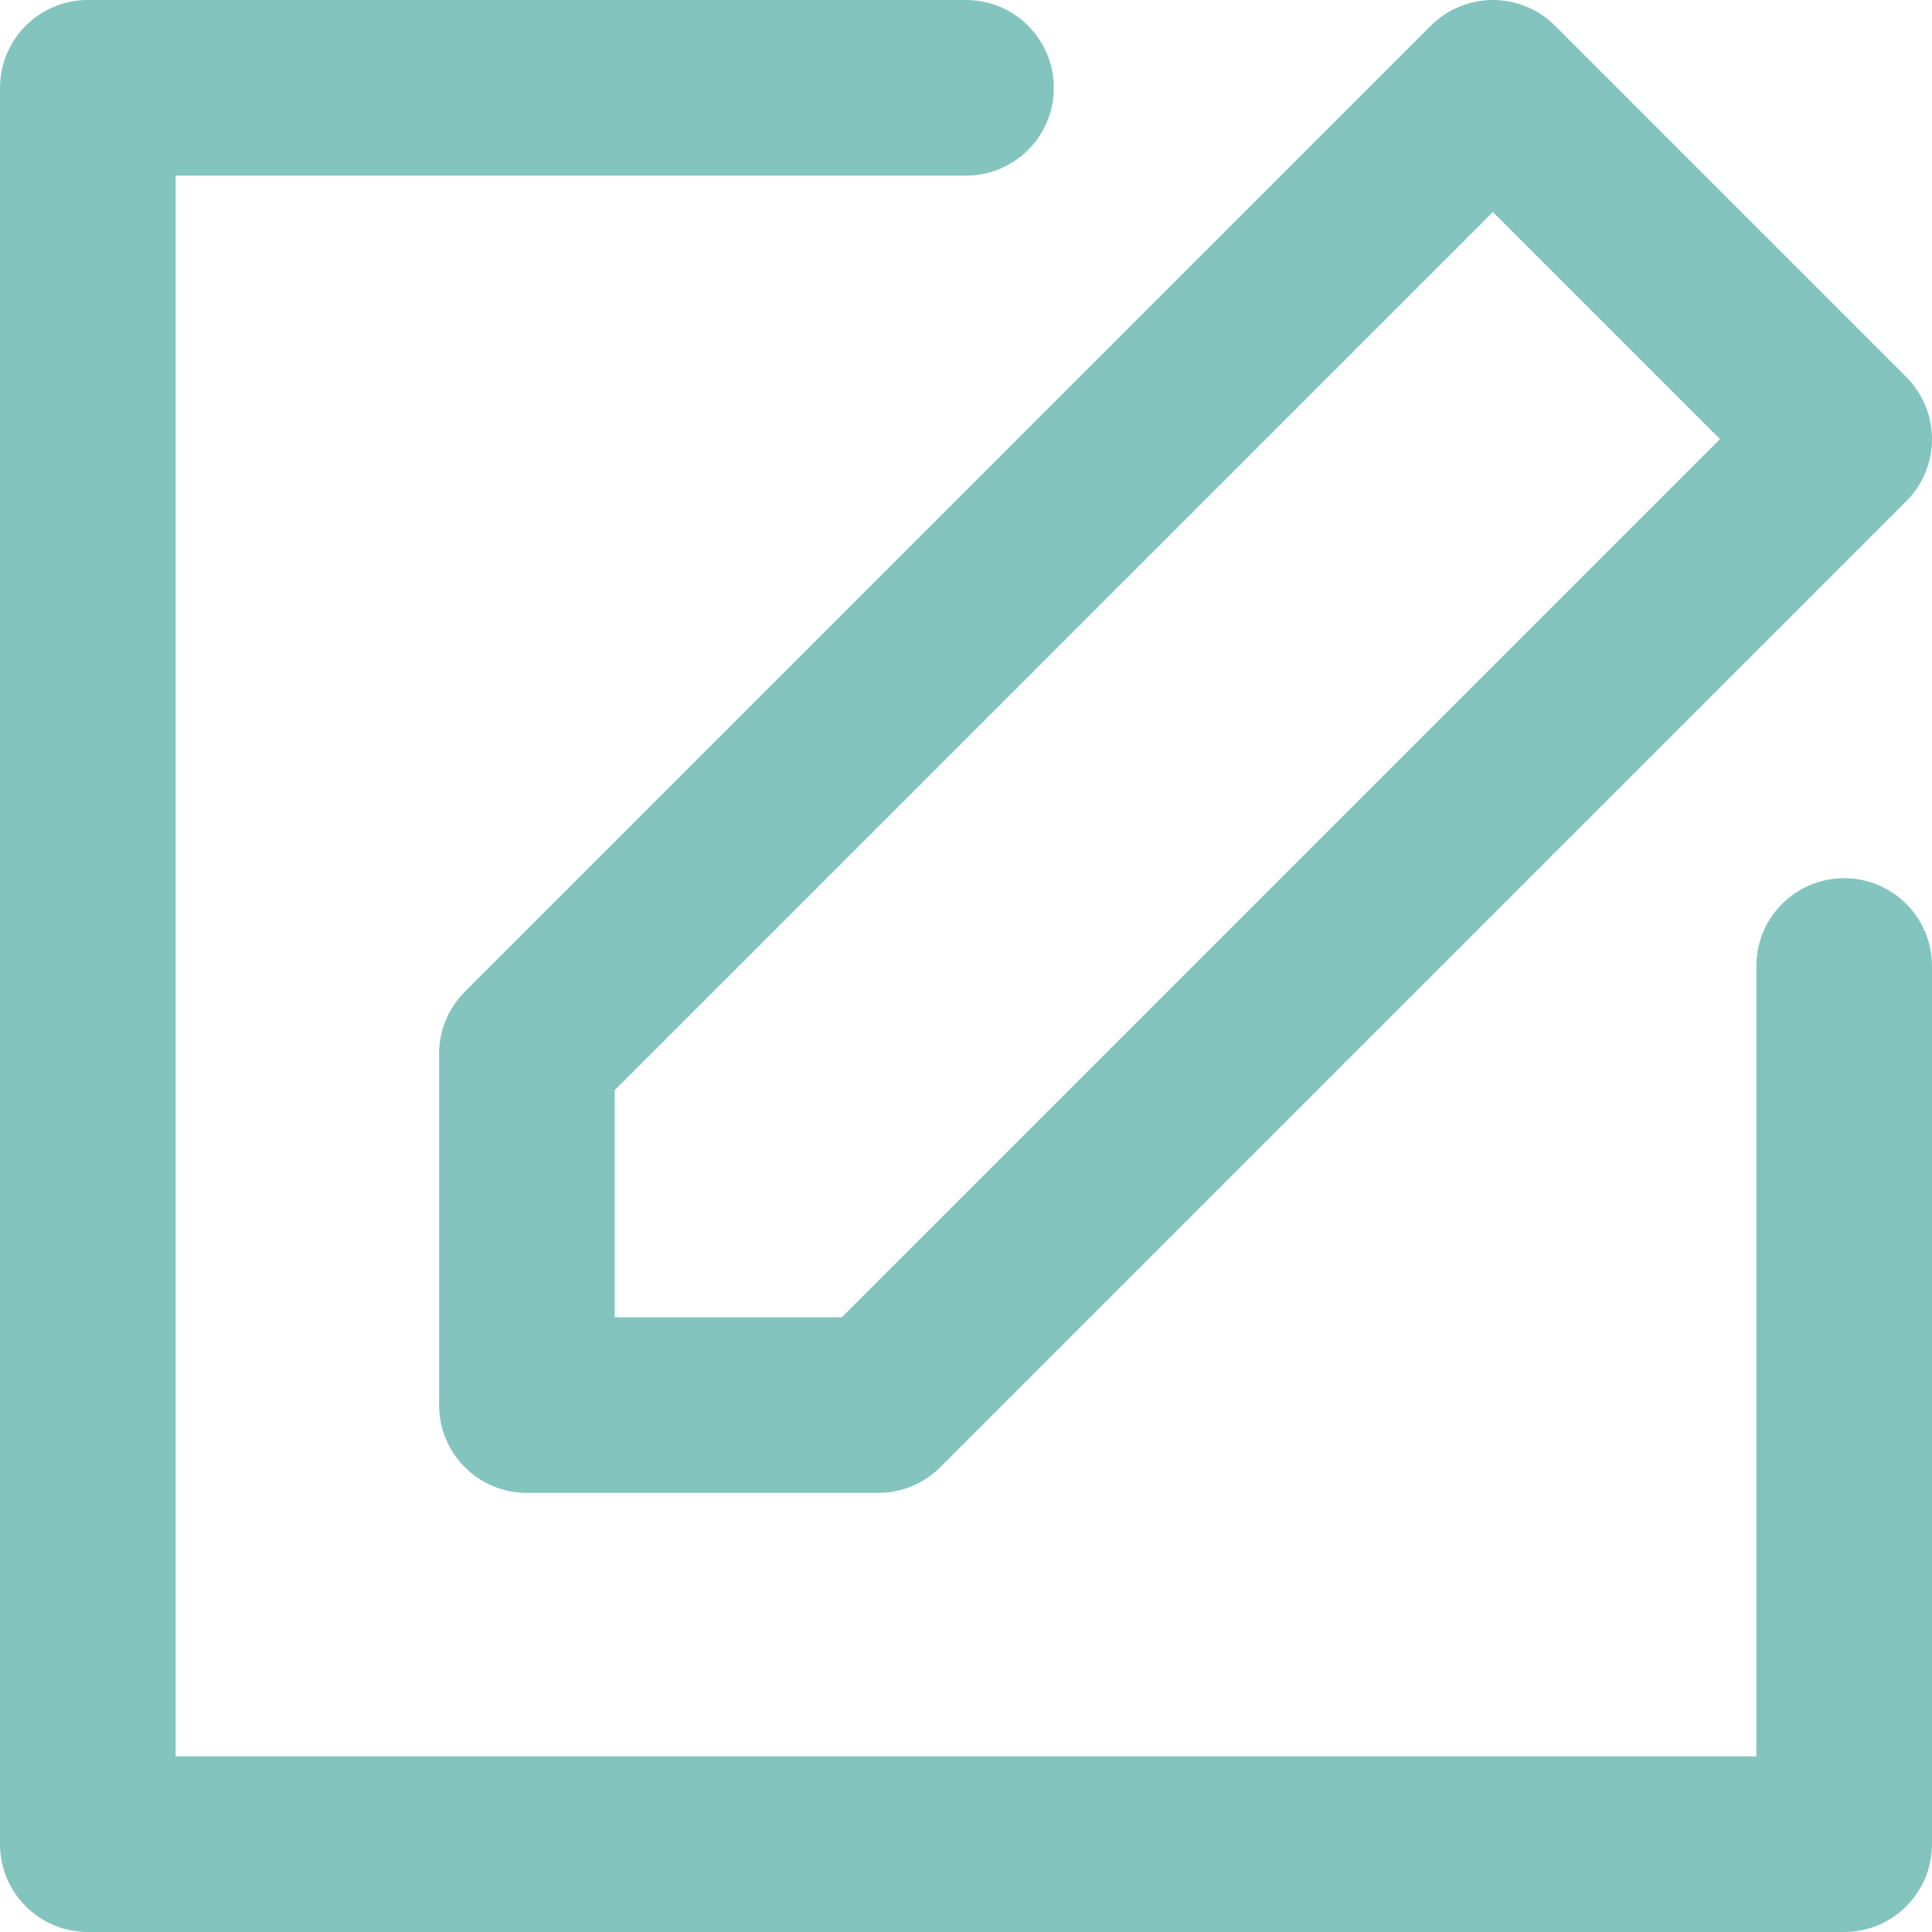 <?xml version="1.0" encoding="UTF-8" standalone="no"?>
<svg
   xmlns:dc="http://purl.org/dc/elements/1.1/"
   xmlns:cc="http://creativecommons.org/ns#"
   xmlns:rdf="http://www.w3.org/1999/02/22-rdf-syntax-ns#"
   xmlns:svg="http://www.w3.org/2000/svg"
   xmlns="http://www.w3.org/2000/svg"
   xmlns:sodipodi="http://sodipodi.sourceforge.net/DTD/sodipodi-0.dtd"
   xmlns:inkscape="http://www.inkscape.org/namespaces/inkscape"
   inkscape:version="1.0 (4035a4fb49, 2020-05-01)"
   sodipodi:docname="edit-icon.svg"
   xml:space="preserve"
   style="enable-background:new 0 0 330 330;"
   viewBox="0 0 330 330"
   y="0px"
   x="0px"
   id="Layer_1"
   version="1.1"><defs
   id="defs38" /><sodipodi:namedview
   inkscape:current-layer="Layer_1"
   inkscape:window-maximized="1"
   inkscape:window-y="-12"
   inkscape:window-x="98"
   inkscape:cy="61.600343"
   inkscape:cx="104.46933"
   inkscape:zoom="0.89995409"
   showgrid="false"
   id="namedview36"
   inkscape:window-height="1040"
   inkscape:window-width="1810"
   inkscape:pageshadow="2"
   inkscape:pageopacity="0"
   guidetolerance="10"
   gridtolerance="10"
   objecttolerance="10"
   borderopacity="1"
   bordercolor="#666666"
   pagecolor="#ffffff" />
<g
   style="fill:#83c5be;fill-opacity:1"
   id="XMLID_23_">
	<path
   style="fill:#83c5be;fill-opacity:1"
   d="m 75,180 v 60 c 0,8.284 6.716,15 15,15 h 60 c 3.978,0 7.793,-1.581 10.606,-4.394 l 164.999,-165 c 5.858,-5.858 5.858,-15.355 0,-21.213 l -60,-60 C 262.794,1.581 258.978,0 255,0 c -3.978,0 -7.794,1.581 -10.606,4.394 l -165,165 C 76.58,172.206 75,176.022 75,180 Z m 30,6.213 150,-150 38.787,38.787 -150,150 H 105 Z"
   id="XMLID_24_" />
	<path
   style="fill:#83c5be;fill-opacity:1"
   d="m 315,150.001 c -8.284,0 -15,6.716 -15,15 V 300 H 30 V 30 h 135 c 8.284,0 15,-6.716 15,-15 C 180,6.716 173.284,0 165,0 H 15 C 6.716,0 0,6.716 0,15 v 300 c 0,8.284 6.716,15 15,15 h 300 c 8.284,0 15,-6.716 15,-15 V 165.001 c 0,-8.285 -6.716,-15 -15,-15 z"
   id="XMLID_27_" />
</g>
<g
   id="g5">
</g>
<g
   id="g7">
</g>
<g
   id="g9">
</g>
<g
   id="g11">
</g>
<g
   id="g13">
</g>
<g
   id="g15">
</g>
<g
   id="g17">
</g>
<g
   id="g19">
</g>
<g
   id="g21">
</g>
<g
   id="g23">
</g>
<g
   id="g25">
</g>
<g
   id="g27">
</g>
<g
   id="g29">
</g>
<g
   id="g31">
</g>
<g
   id="g33">
</g>
</svg>
